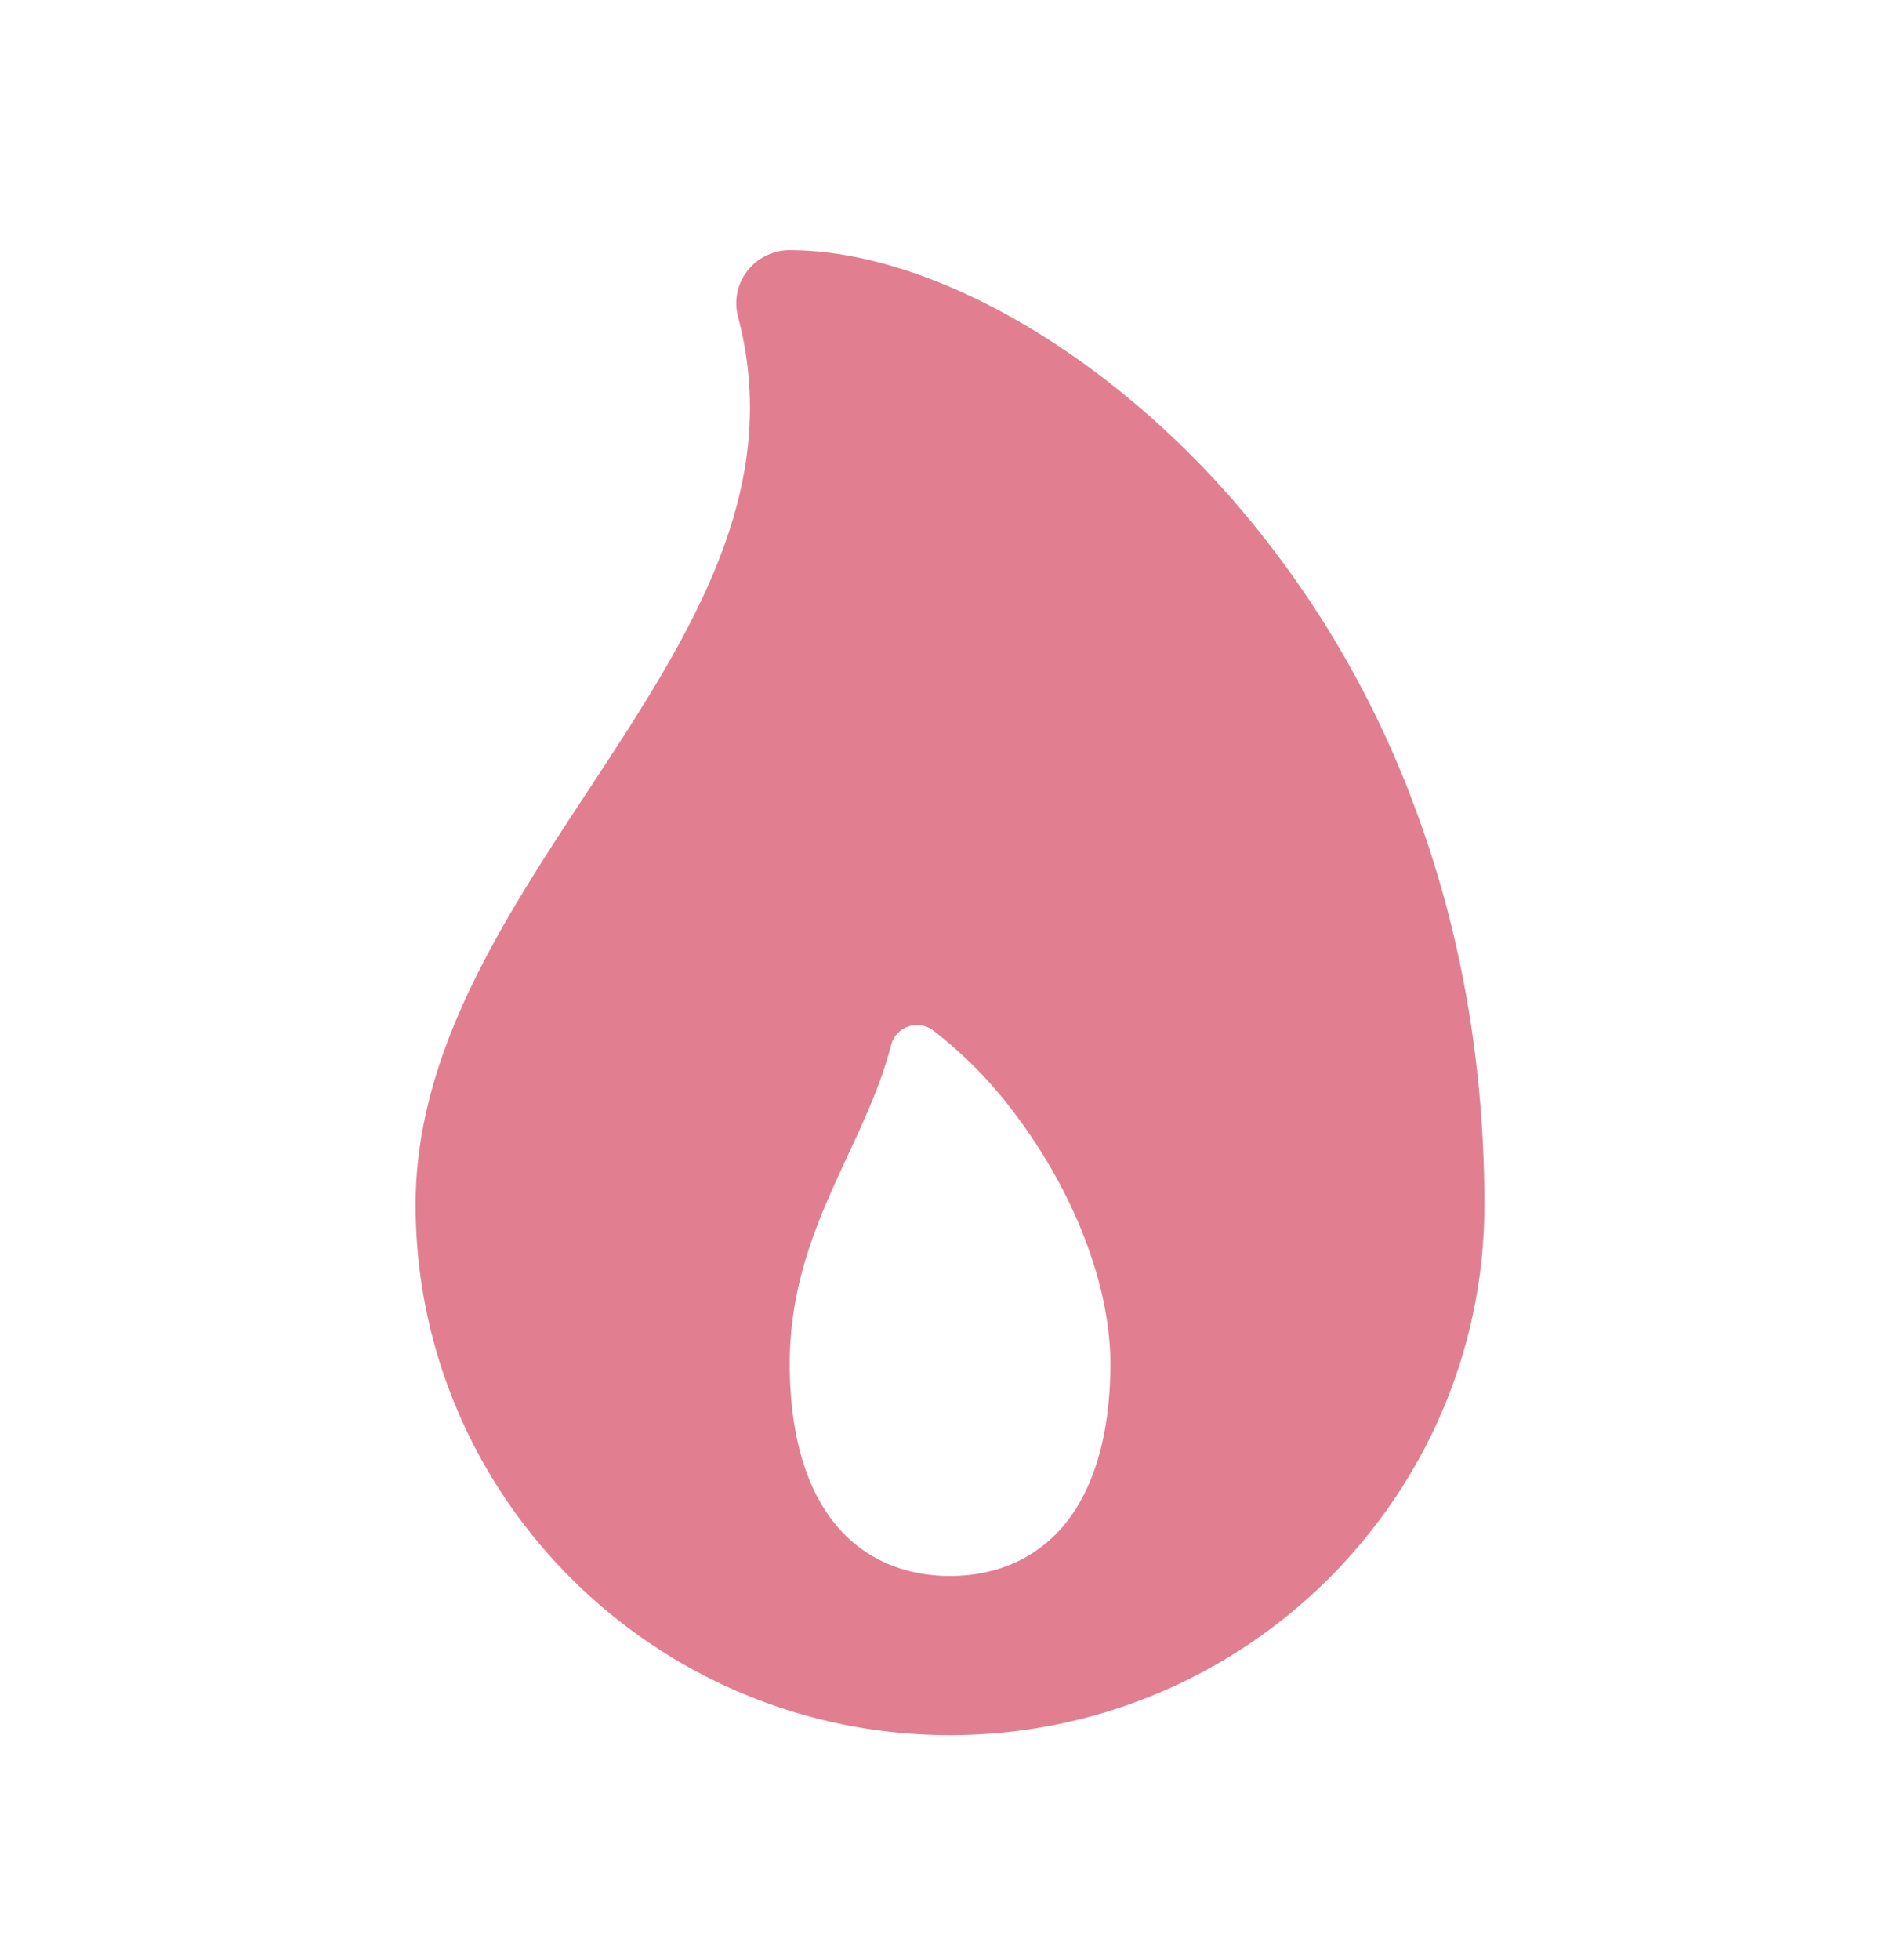 <svg width="32" height="33" fill="none" xmlns="http://www.w3.org/2000/svg"><path d="M23.775 13.45a16.735 16.735 0 0 0-3.002-5.022c-2.23-2.562-5.164-4.216-7.473-4.216a.906.906 0 0 0-.711.346.888.888 0 0 0-.16.77c.78 2.958-.837 5.417-2.548 8.02C8.463 15.504 7 17.731 7 20.283c0 4.923 4.038 8.929 9 8.929s9-4.006 9-8.929c0-2.416-.412-4.715-1.225-6.832zM17.82 25.79c-.581.614-1.31.743-1.819.743-.51 0-1.238-.129-1.819-.742-.58-.614-.881-1.588-.881-2.83 0-1.402.496-2.47.975-3.502.279-.6.563-1.21.732-1.863a.445.445 0 0 1 .283-.311.453.453 0 0 1 .42.06c.514.395.971.858 1.359 1.376 1.022 1.34 1.631 2.925 1.631 4.24 0 1.242-.305 2.22-.881 2.83z" fill="#E17E90"/></svg>
